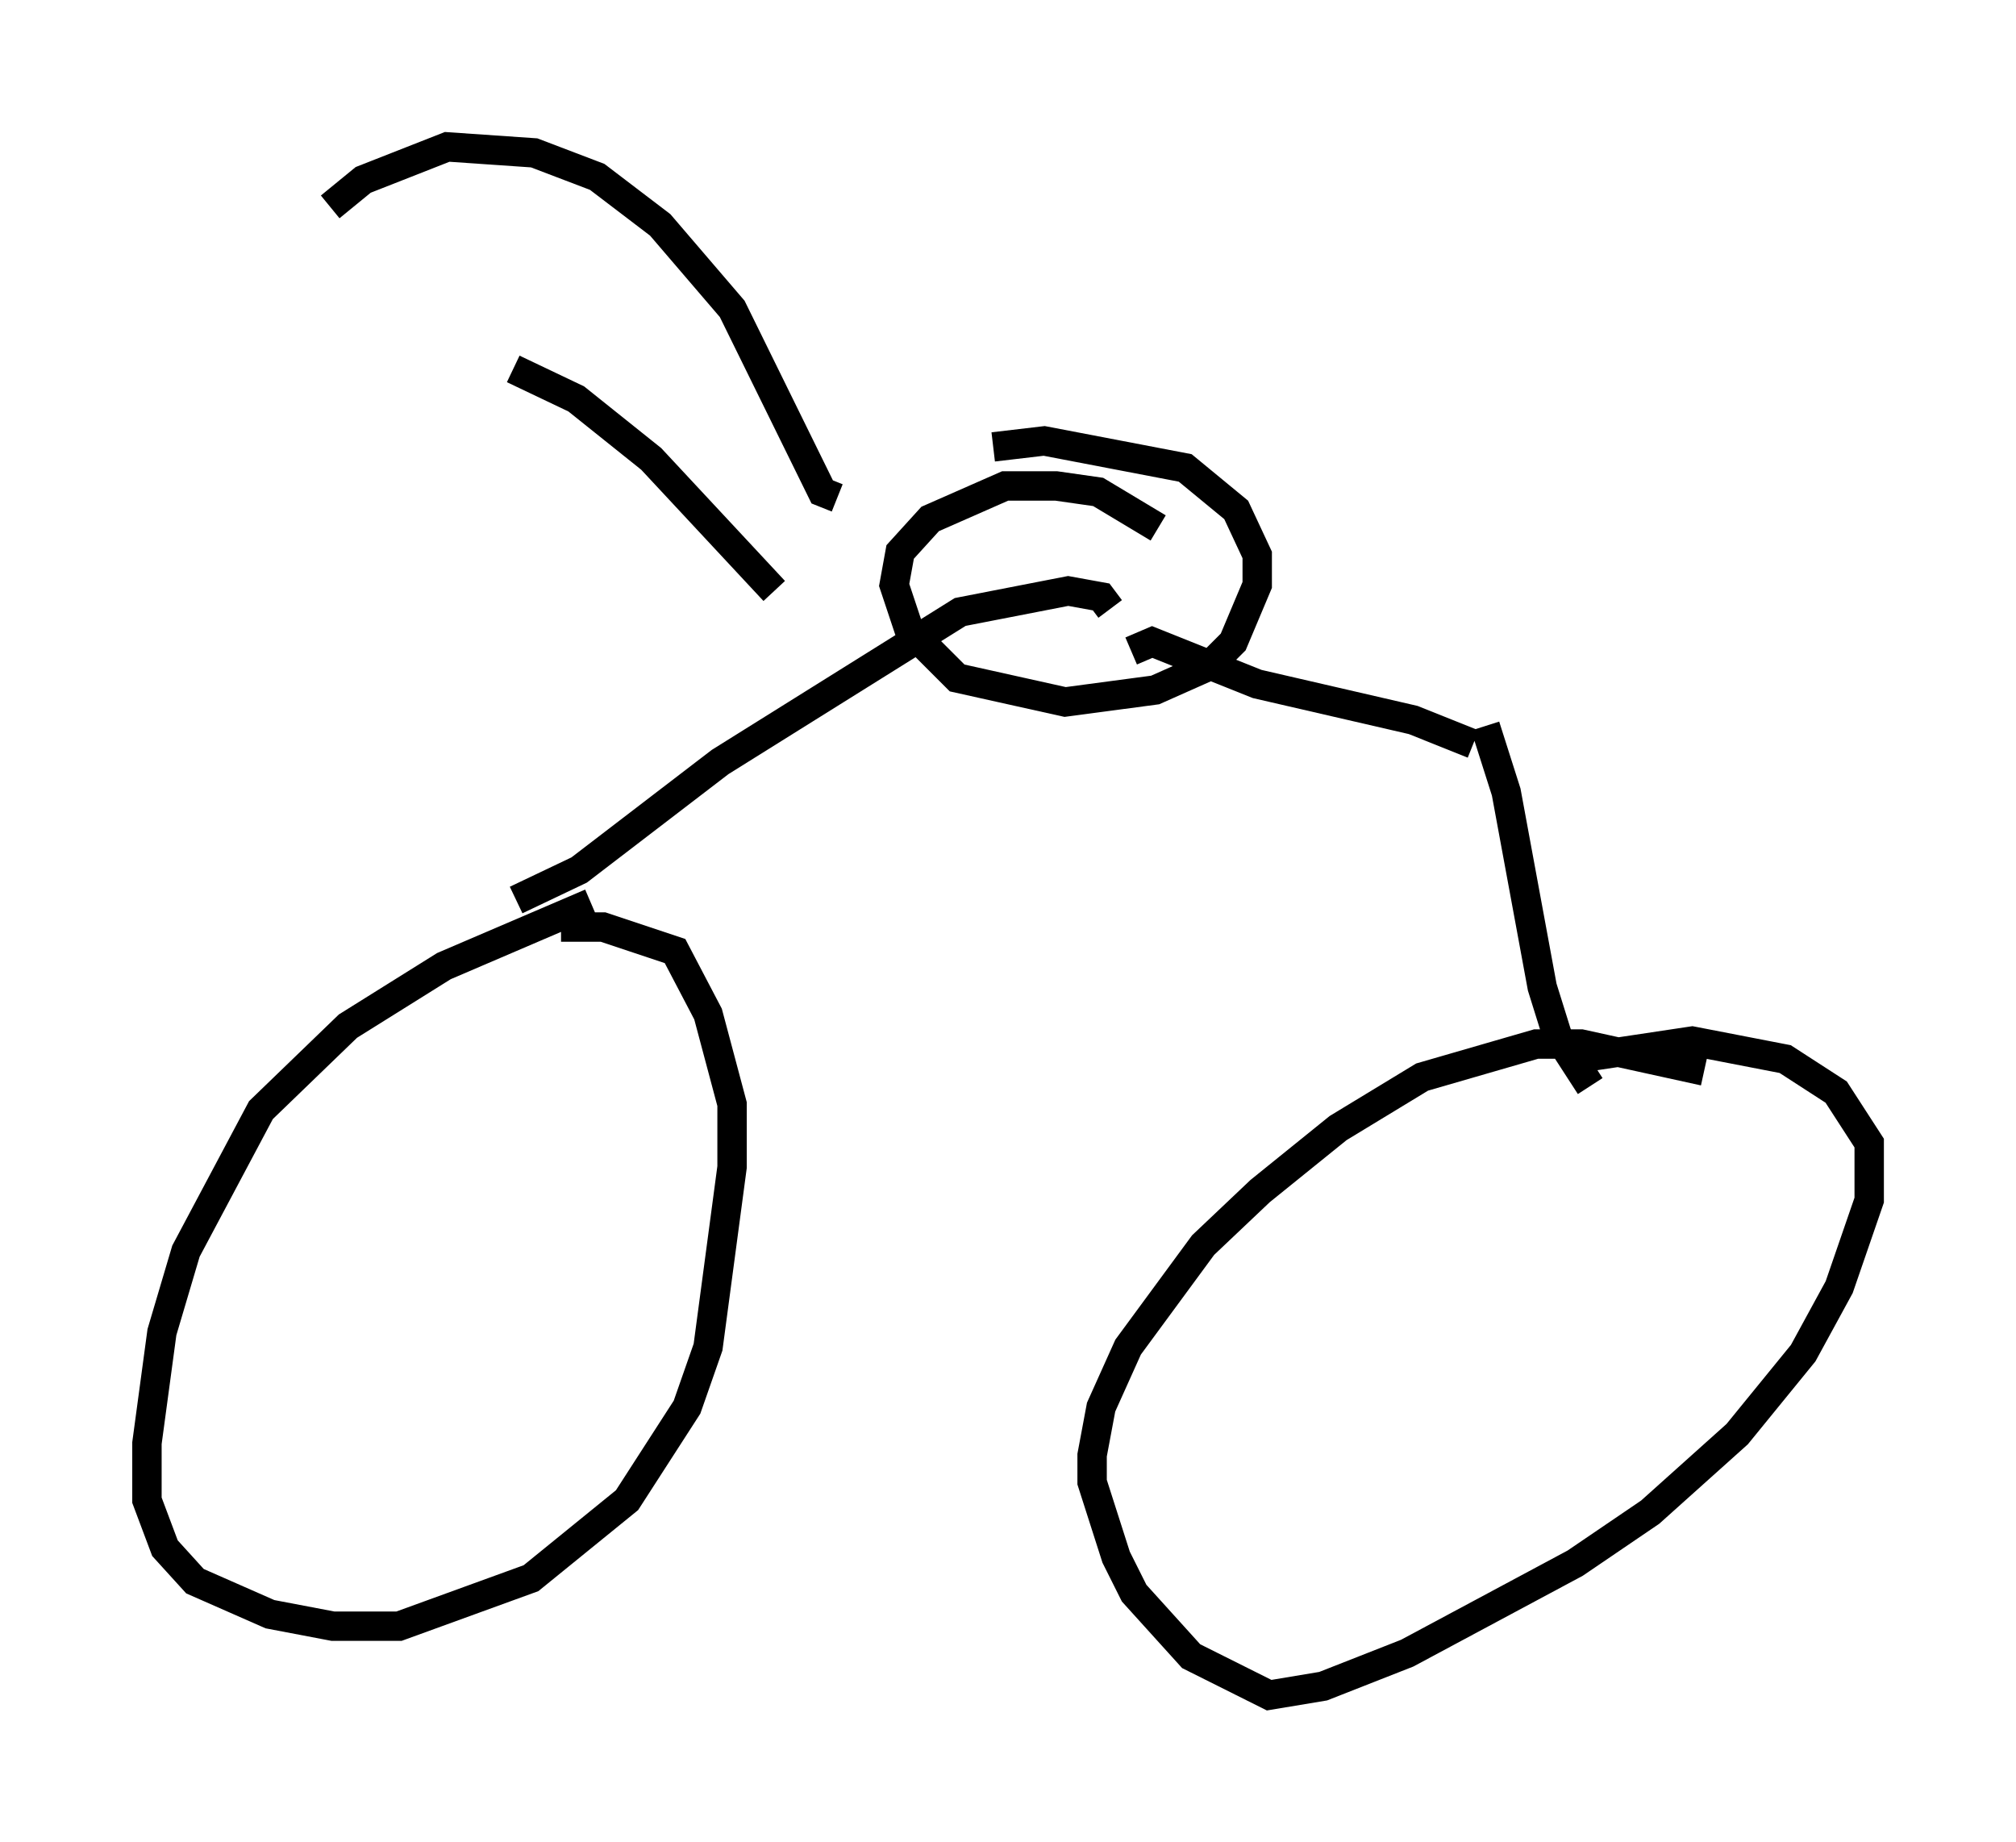 <?xml version="1.0" encoding="utf-8" ?>
<svg baseProfile="full" height="62.676" version="1.1" width="68.596" xmlns="http://www.w3.org/2000/svg" xmlns:ev="http://www.w3.org/2001/xml-events" xmlns:xlink="http://www.w3.org/1999/xlink"><defs /><rect fill="white" height="62.676" width="68.596" x="0" y="0" /><path d="M22.15, 30.929 m-2.042, -0.204 l-5.002, 2.144 -3.267, 2.042 l-2.96, 2.858 -2.552, 4.798 l-0.817, 2.756 -0.51, 3.777 l0.0, 1.94 0.613, 1.633 l1.021, 1.123 2.552, 1.123 l2.144, 0.408 2.246, 0.0 l4.492, -1.633 3.267, -2.654 l2.042, -3.165 0.715, -2.042 l0.817, -6.125 0.0, -2.144 l-0.817, -3.063 -1.123, -2.144 l-2.45, -0.817 -1.429, 0.0 m38.894, 4.9 l-4.185, -0.919 -1.531, 0.0 l-3.879, 1.123 -2.858, 1.735 l-2.654, 2.144 -1.94, 1.838 l-2.552, 3.471 -0.919, 2.042 l-0.306, 1.633 0.0, 0.919 l0.817, 2.552 0.613, 1.225 l1.94, 2.144 2.654, 1.327 l1.838, -0.306 2.858, -1.123 l5.717, -3.063 2.552, -1.735 l2.96, -2.654 2.246, -2.756 l1.225, -2.246 1.021, -2.96 l0.0, -1.94 -1.123, -1.735 l-1.735, -1.123 -3.165, -0.613 l-4.083, 0.613 m-2.96, -11.331 l0.715, 2.246 1.225, 6.635 l0.51, 1.633 1.123, 1.735 m-3.981, -11.638 l-2.042, -0.817 -5.308, -1.225 l-3.573, -1.429 -0.715, 0.306 m-20.927, 8.473 l2.144, -1.021 4.798, -3.675 l8.167, -5.104 3.675, -0.715 l1.123, 0.204 0.306, 0.408 m1.633, -2.756 l-2.042, -1.225 -1.429, -0.204 l-1.735, 0.0 -2.552, 1.123 l-1.021, 1.123 -0.204, 1.123 l0.51, 1.531 1.633, 1.633 l3.675, 0.817 3.063, -0.408 l1.838, -0.817 0.817, -0.817 l0.817, -1.94 0.0, -1.021 l-0.715, -1.531 -1.735, -1.429 l-4.798, -0.919 -1.735, 0.204 m-5.308, 1.735 l-0.51, -0.204 -3.063, -6.227 l-2.45, -2.858 -2.144, -1.633 l-2.144, -0.817 -2.96, -0.204 l-2.858, 1.123 -1.123, 0.919 m15.109, 13.067 l-4.185, -4.492 -2.552, -2.042 l-2.144, -1.021 " fill="none" stroke="black" stroke-width="1" /></svg>